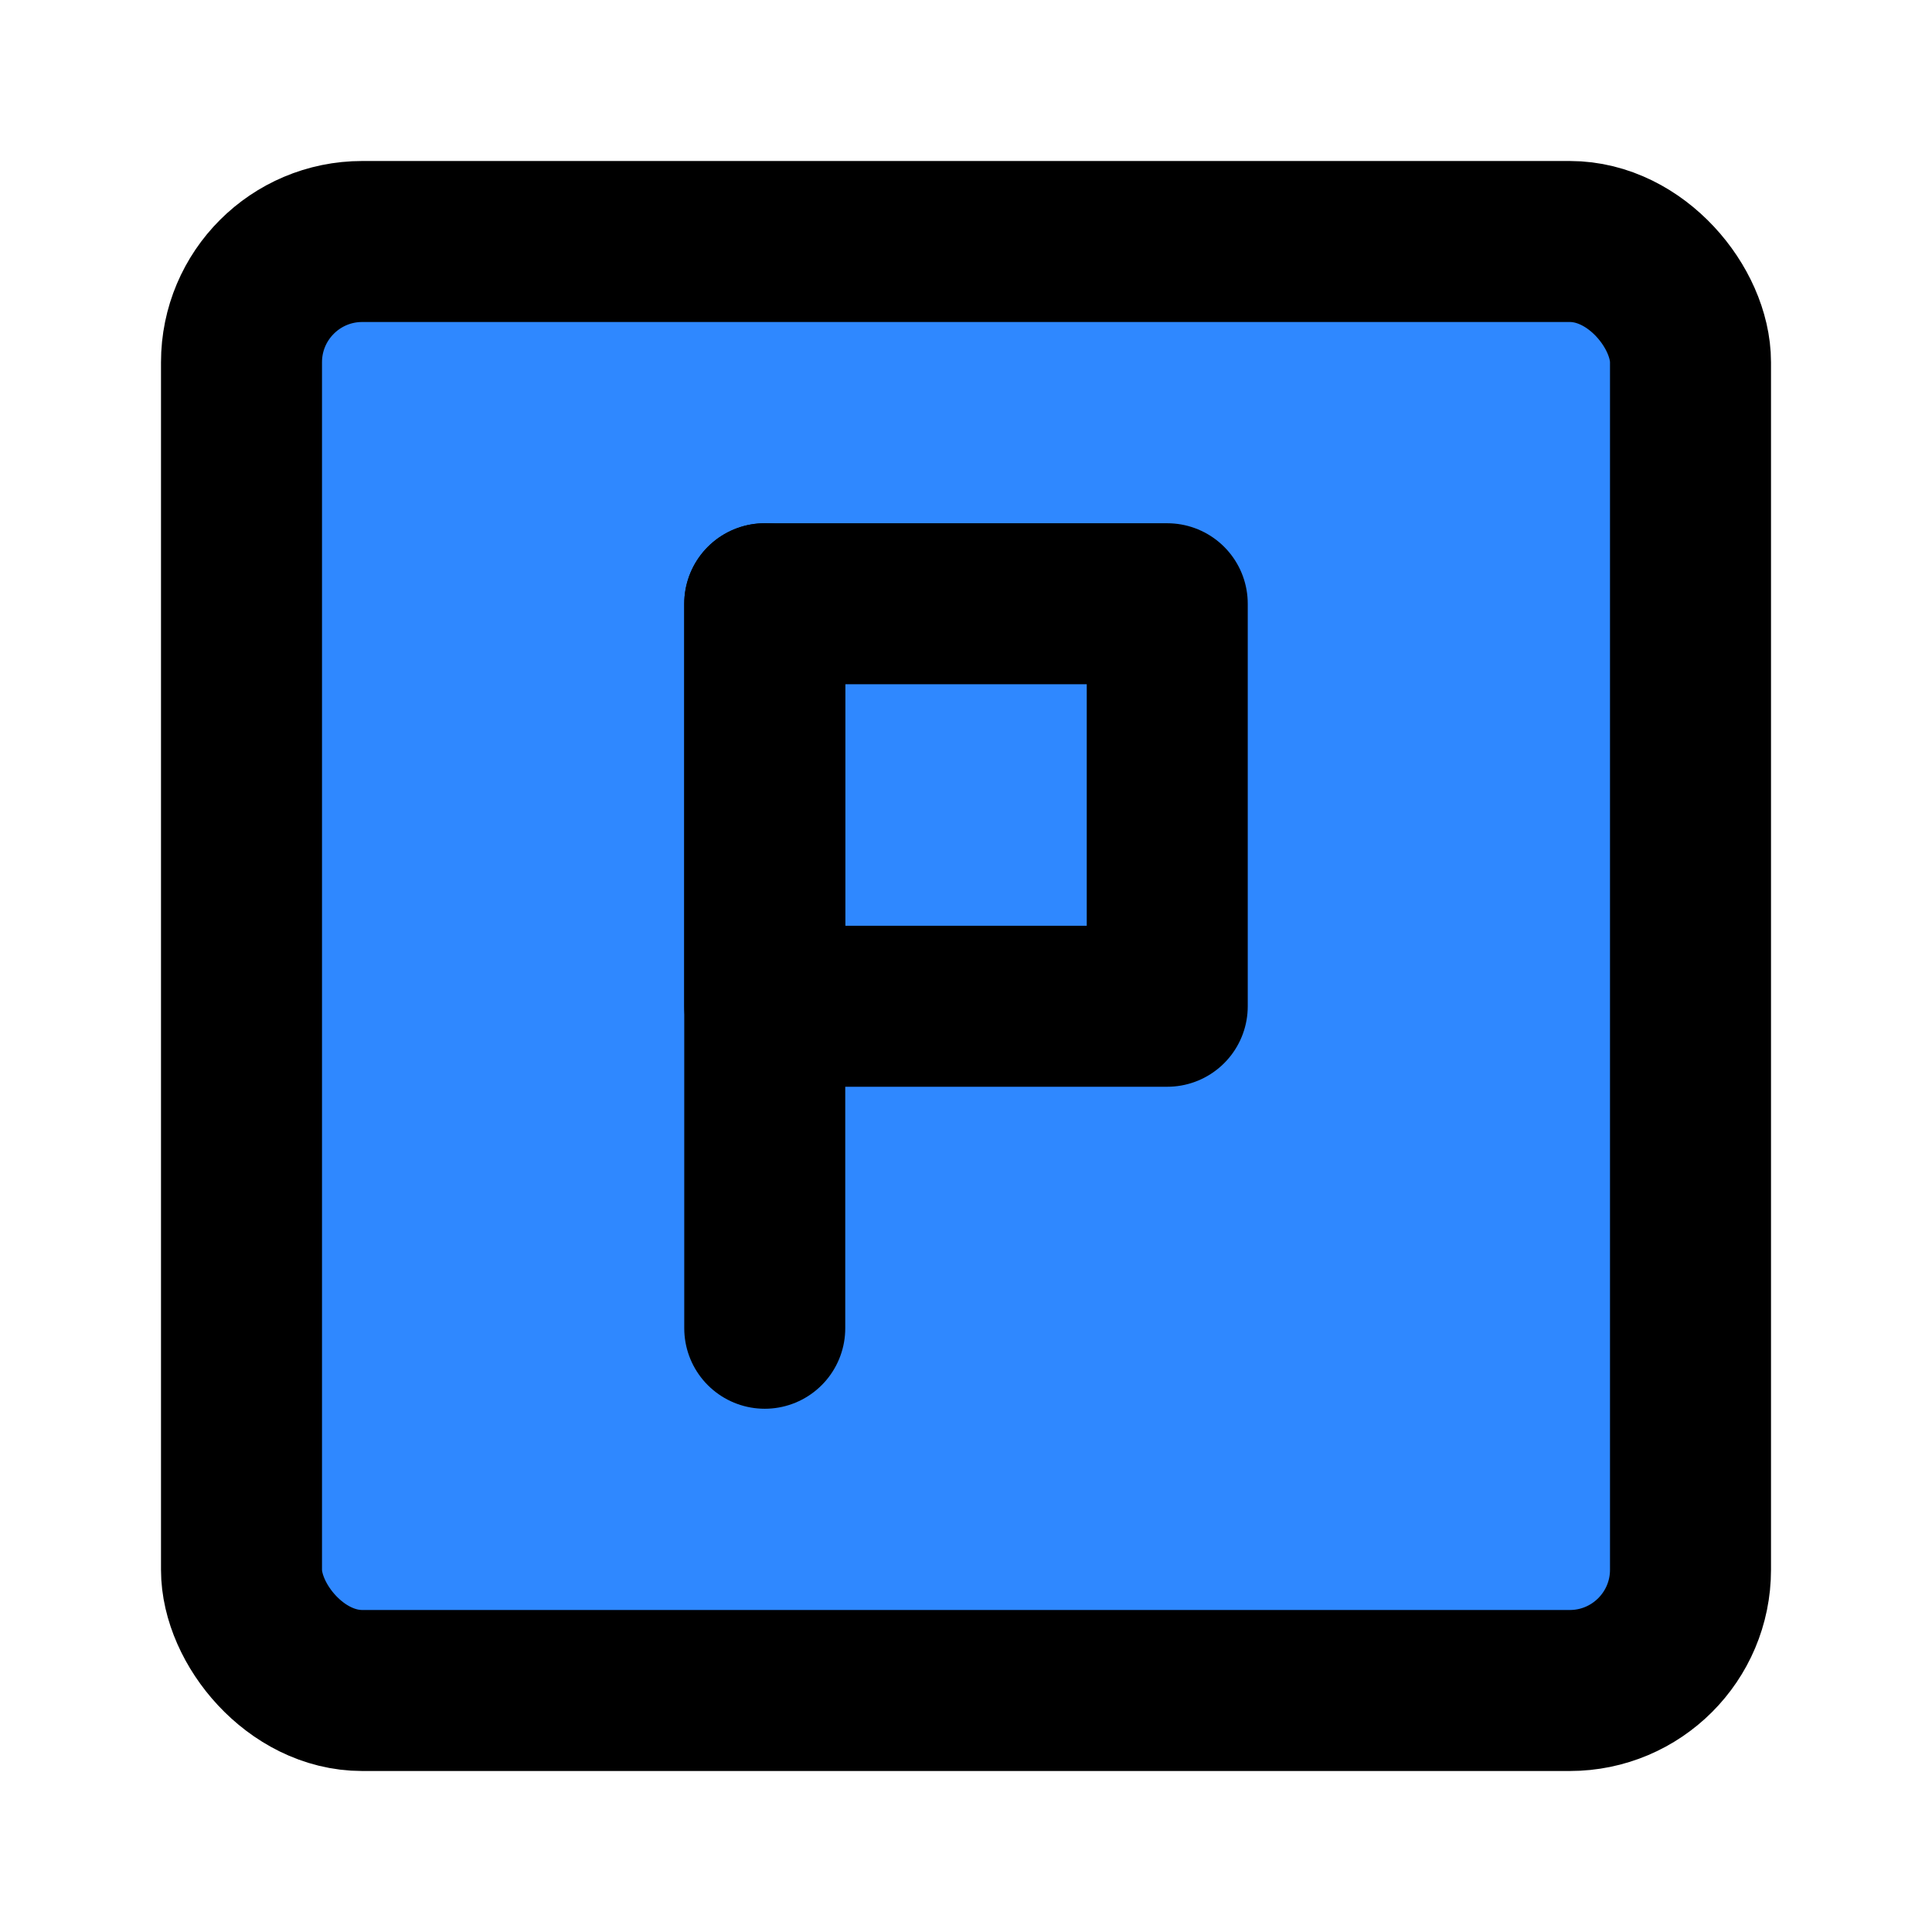 <?xml version="1.0" encoding="UTF-8"?><svg width="24" height="24" viewBox="0 0 48 48" fill="none" xmlns="http://www.w3.org/2000/svg"><rect x="6" y="6" width="36" height="36" rx="3" fill="#2F88FF" stroke="currentColor" stroke-width="4"/><rect x="19" y="15" width="10" height="10" stroke="currentColor" stroke-width="4" stroke-linecap="round" stroke-linejoin="round"/><path d="M19 33L19 15" stroke="currentColor" stroke-width="4" stroke-linecap="round"/></svg>